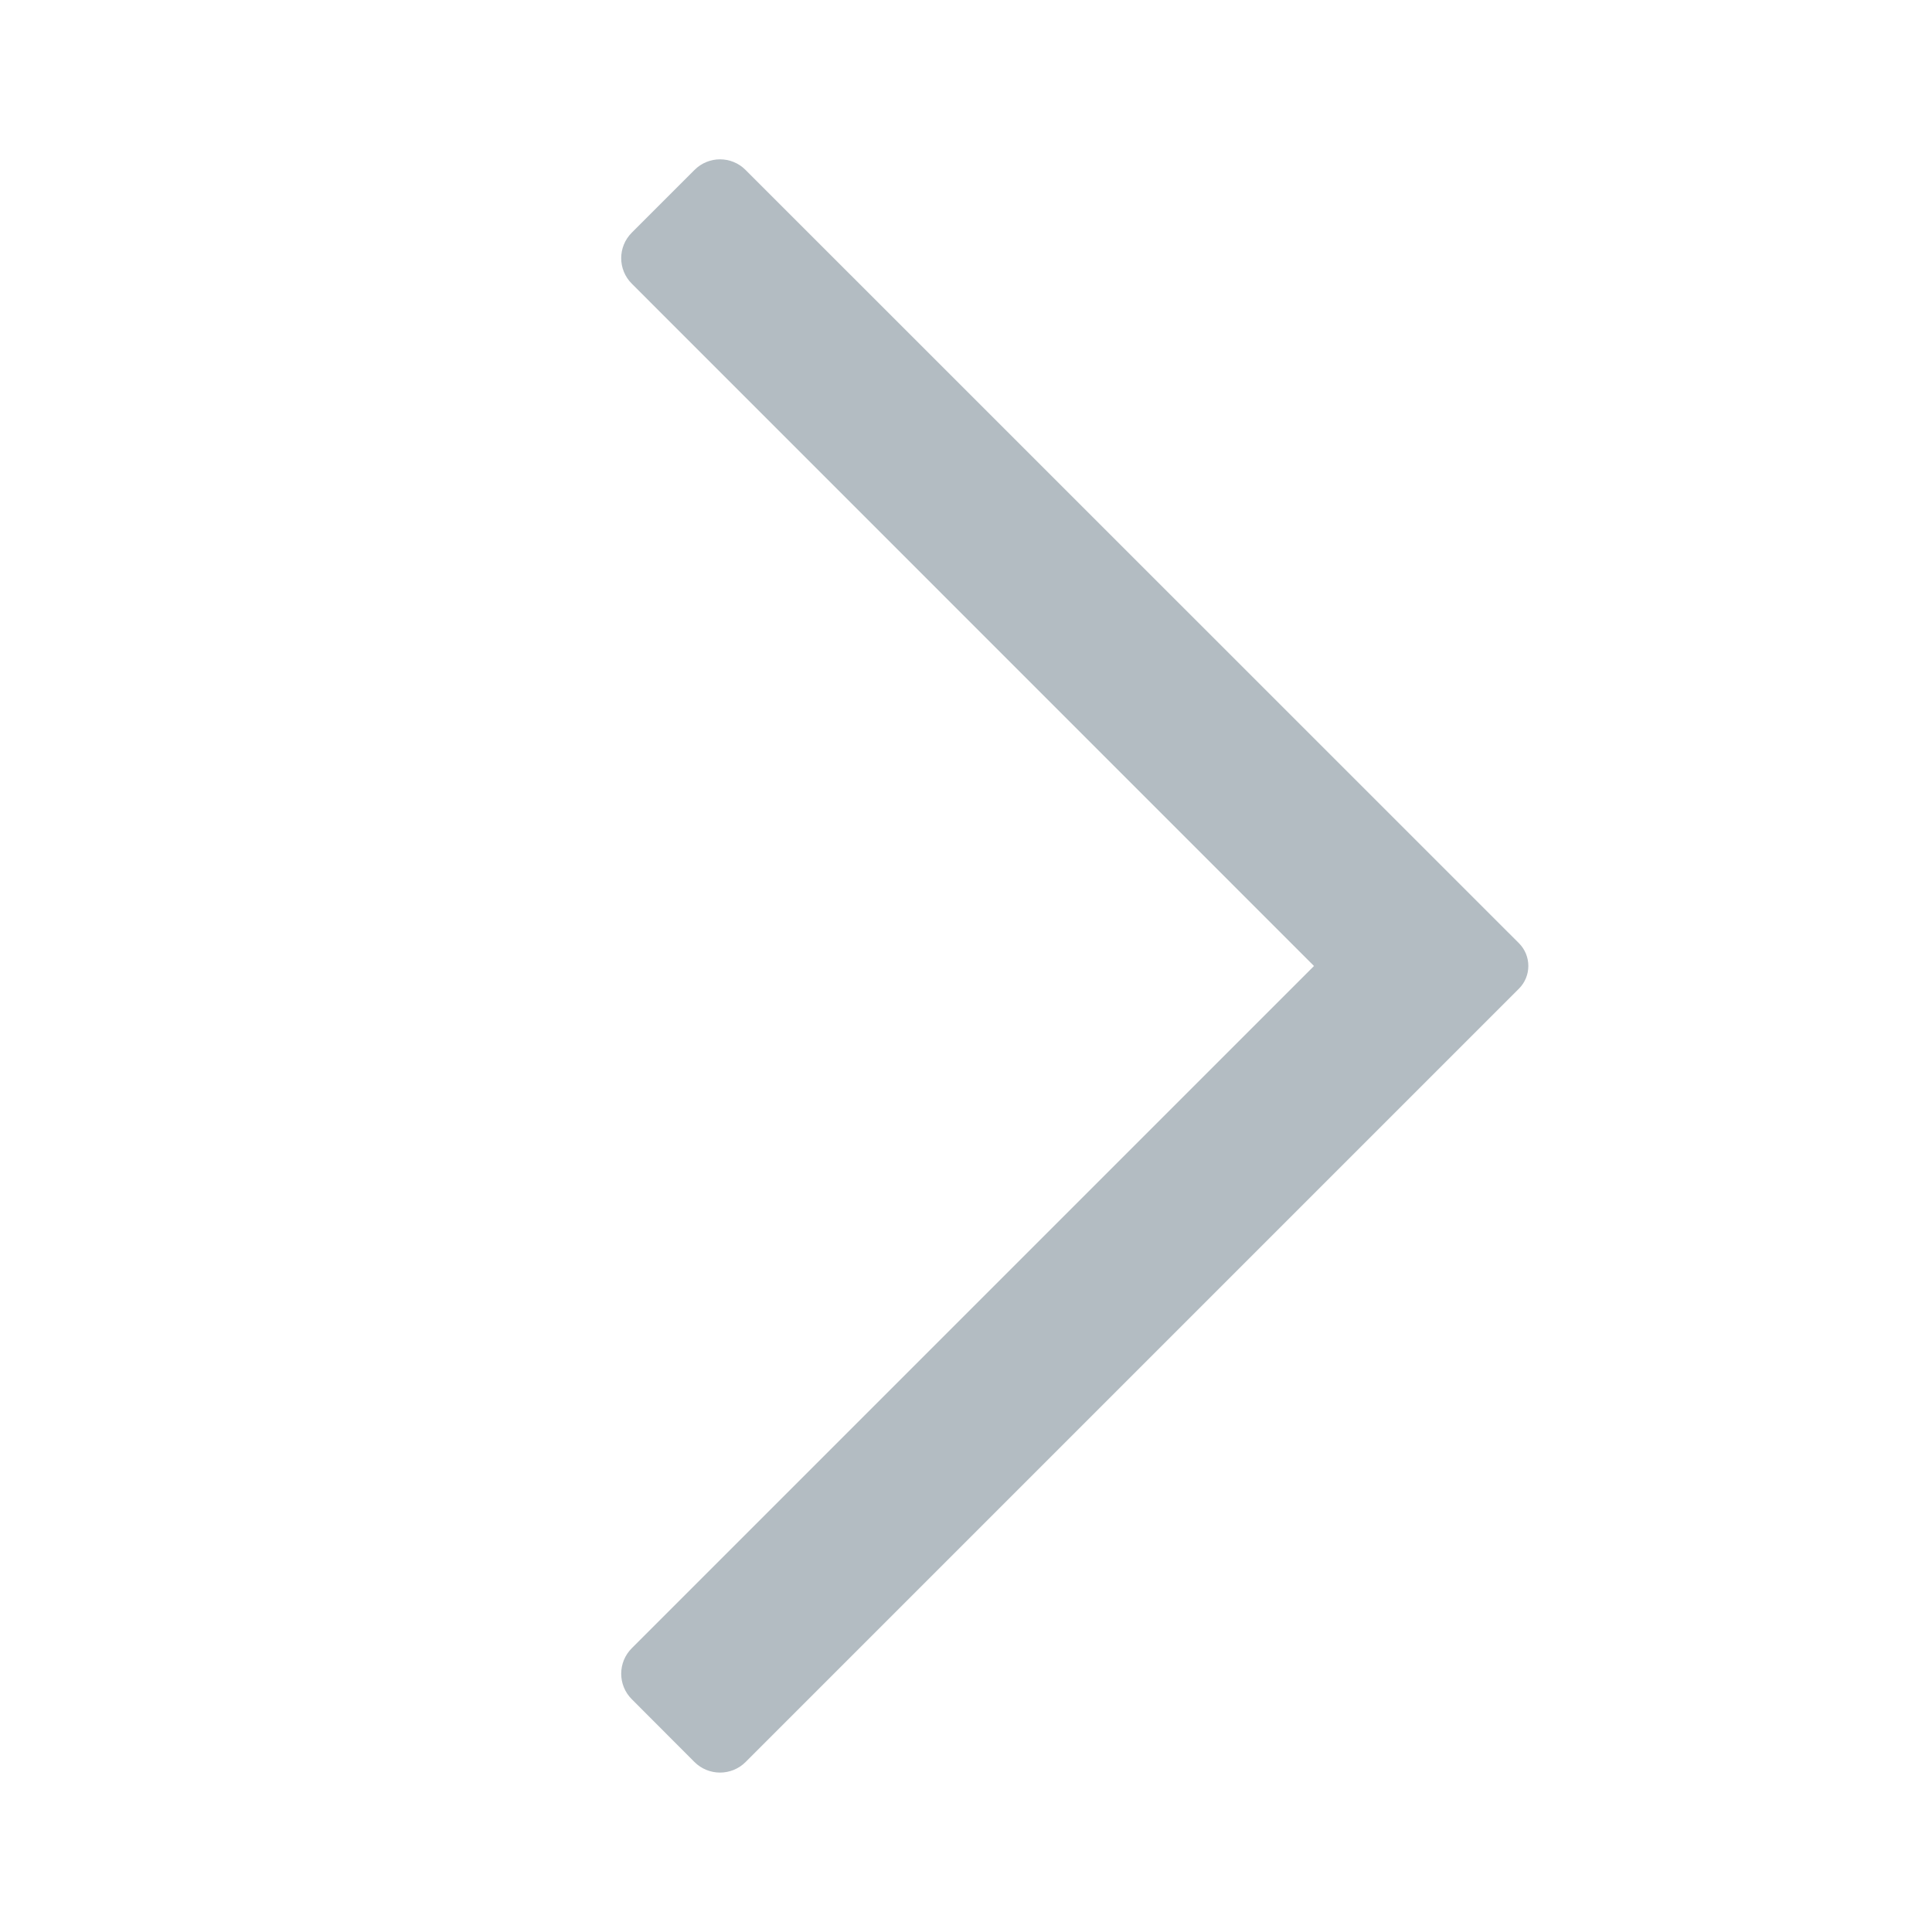 <svg width="16" height="16" viewBox="0 0 16 16" fill="none" xmlns="http://www.w3.org/2000/svg">
<g id="arrow_forward_line_20">
<path id="mono" fill-rule="evenodd" clip-rule="evenodd" d="M6.175 14.592C6.058 14.709 5.868 14.709 5.751 14.592L5.233 14.073C5.115 13.956 5.115 13.766 5.233 13.649L10.882 8L5.233 2.35C5.115 2.233 5.115 2.043 5.233 1.926L5.751 1.408C5.868 1.29 6.058 1.29 6.175 1.408L12.579 7.811C12.683 7.915 12.683 8.084 12.579 8.188L6.175 14.592Z" fill="#B3BCC2"/>
</g>
</svg>
